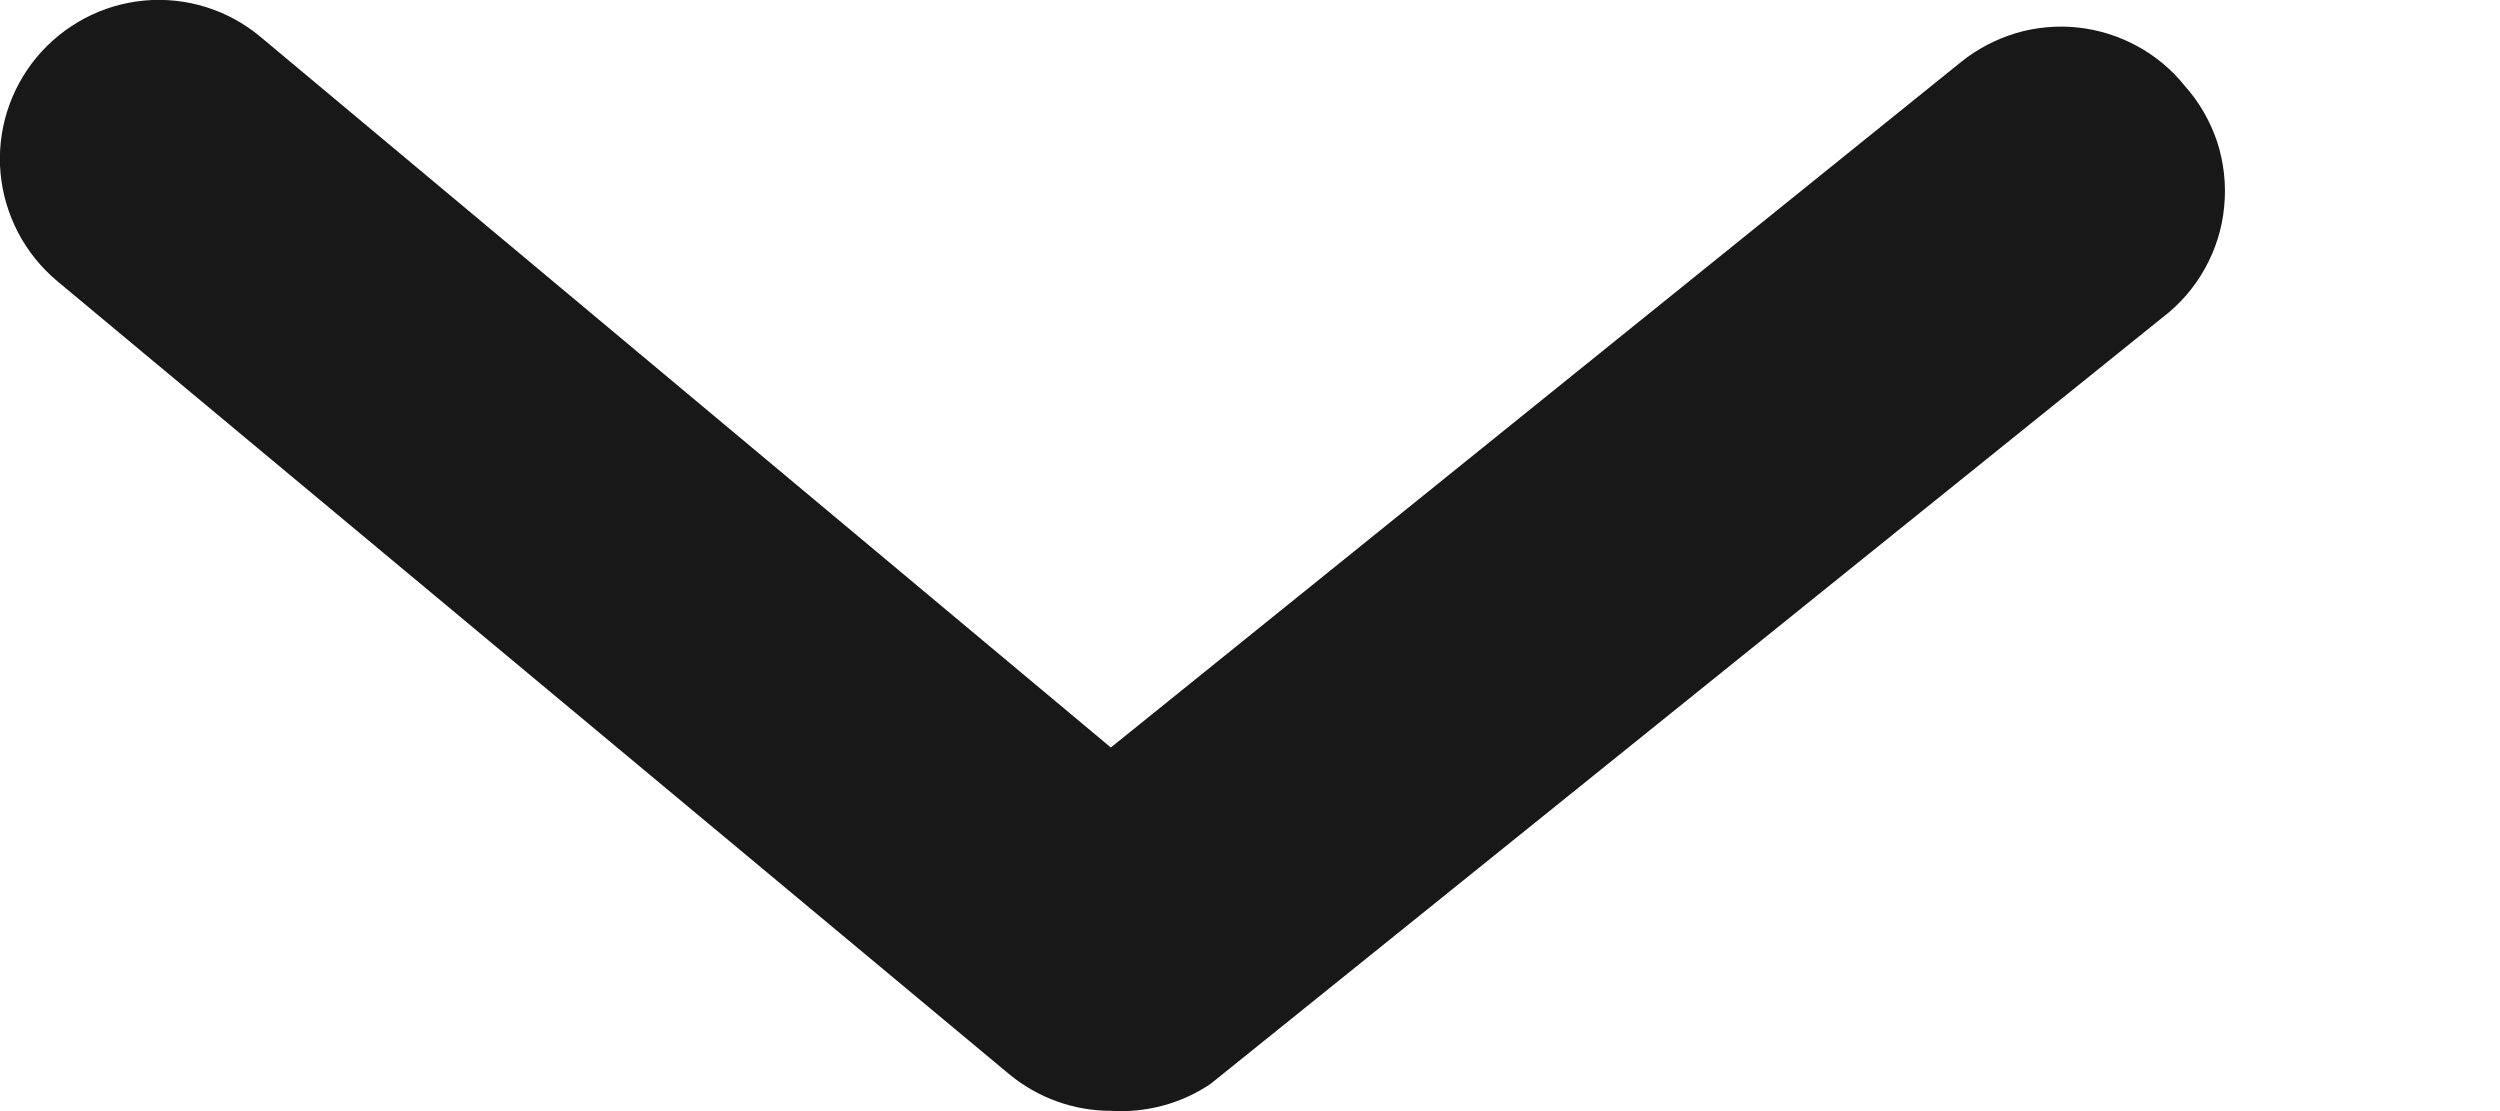 <svg width="9" height="4" viewBox="0 0 9 4" fill="none" xmlns="http://www.w3.org/2000/svg">
<path d="M3.999 3.999C3.865 3.999 3.736 3.952 3.633 3.867L0.206 1.012C0.09 0.915 0.016 0.775 0.002 0.624C-0.012 0.473 0.035 0.323 0.132 0.206C0.229 0.09 0.368 0.016 0.519 0.002C0.67 -0.012 0.821 0.035 0.937 0.132L3.999 2.691L7.06 0.223C7.118 0.176 7.186 0.141 7.258 0.119C7.33 0.098 7.406 0.091 7.48 0.099C7.555 0.107 7.628 0.13 7.694 0.166C7.76 0.202 7.818 0.25 7.865 0.309C7.918 0.368 7.957 0.437 7.982 0.511C8.006 0.586 8.015 0.665 8.007 0.744C8 0.822 7.976 0.898 7.938 0.966C7.9 1.035 7.848 1.095 7.785 1.143L4.358 3.902C4.253 3.973 4.126 4.007 3.999 3.999Z" fill="#181818"/>
</svg>
